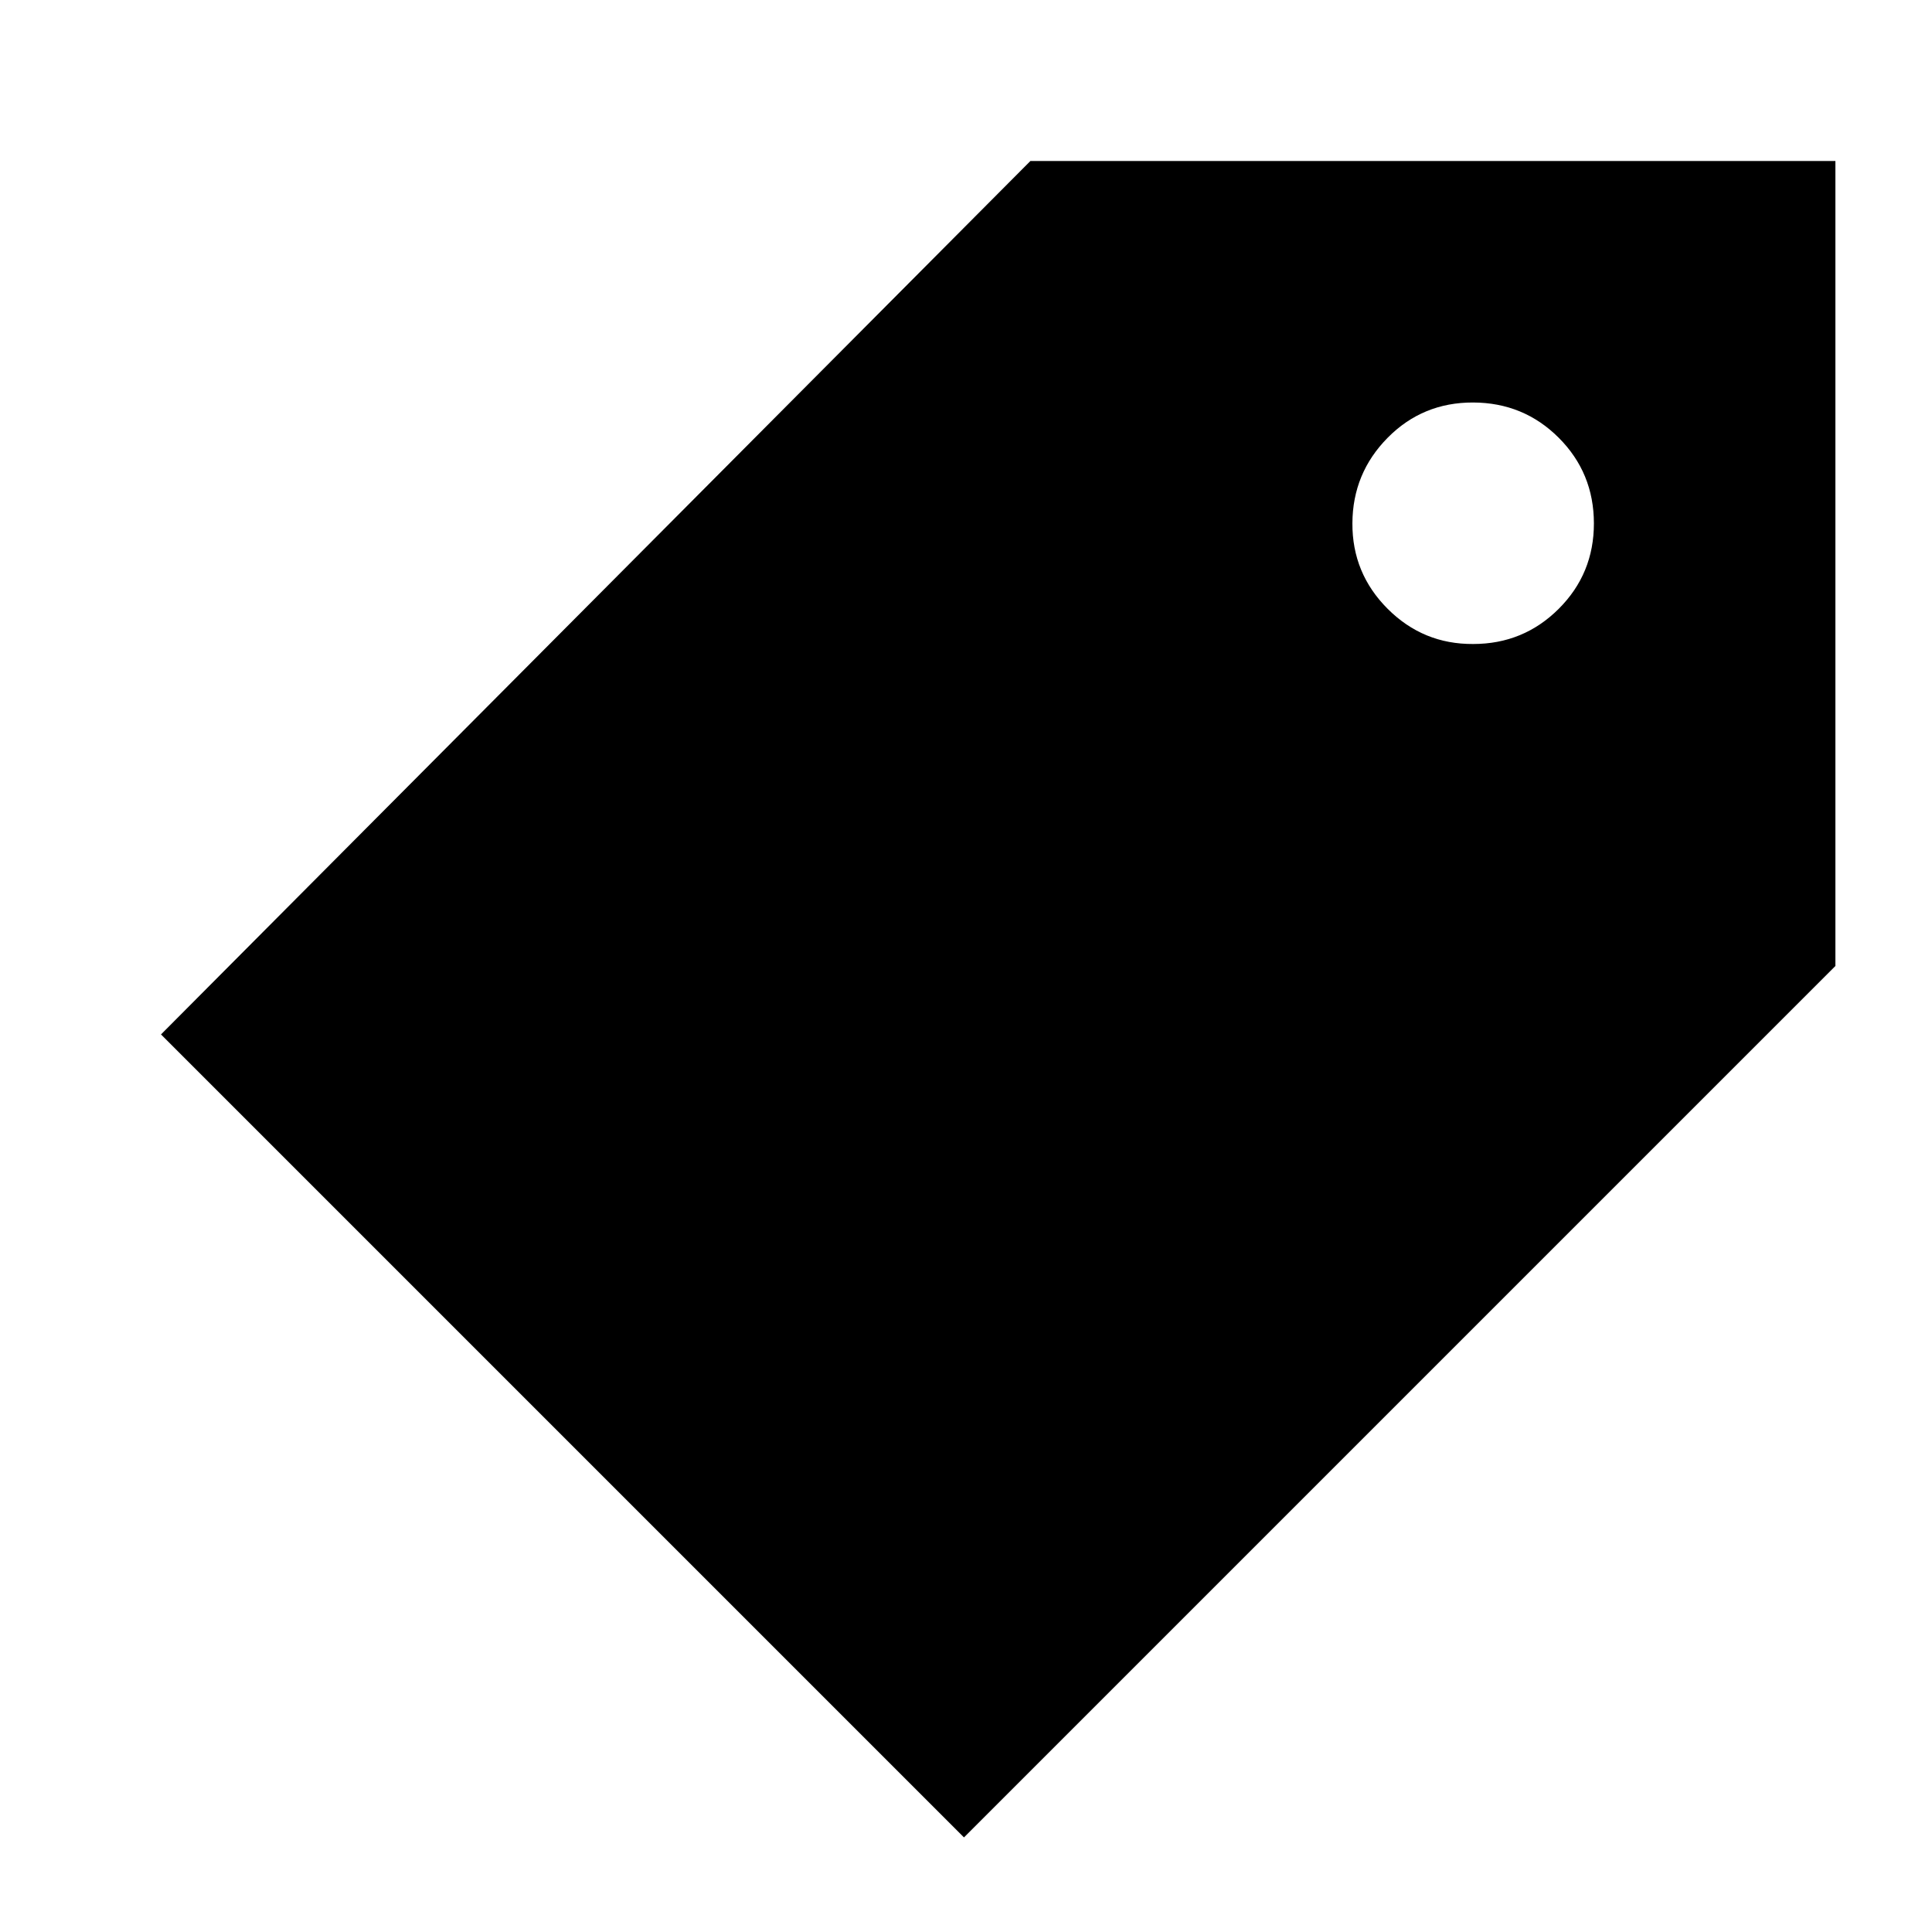 <svg xmlns="http://www.w3.org/2000/svg" xmlns:xlink="http://www.w3.org/1999/xlink" width="24" height="24" viewBox="0 0 24 24"><path fill="currentColor" d="M11.975 22.825L2 12.85L12.8 2h10v10zM18.3 8q.625 0 1.063-.437T19.8 6.5t-.437-1.062T18.3 5t-1.062.438T16.8 6.5t.438 1.063T18.3 8"/></svg>
